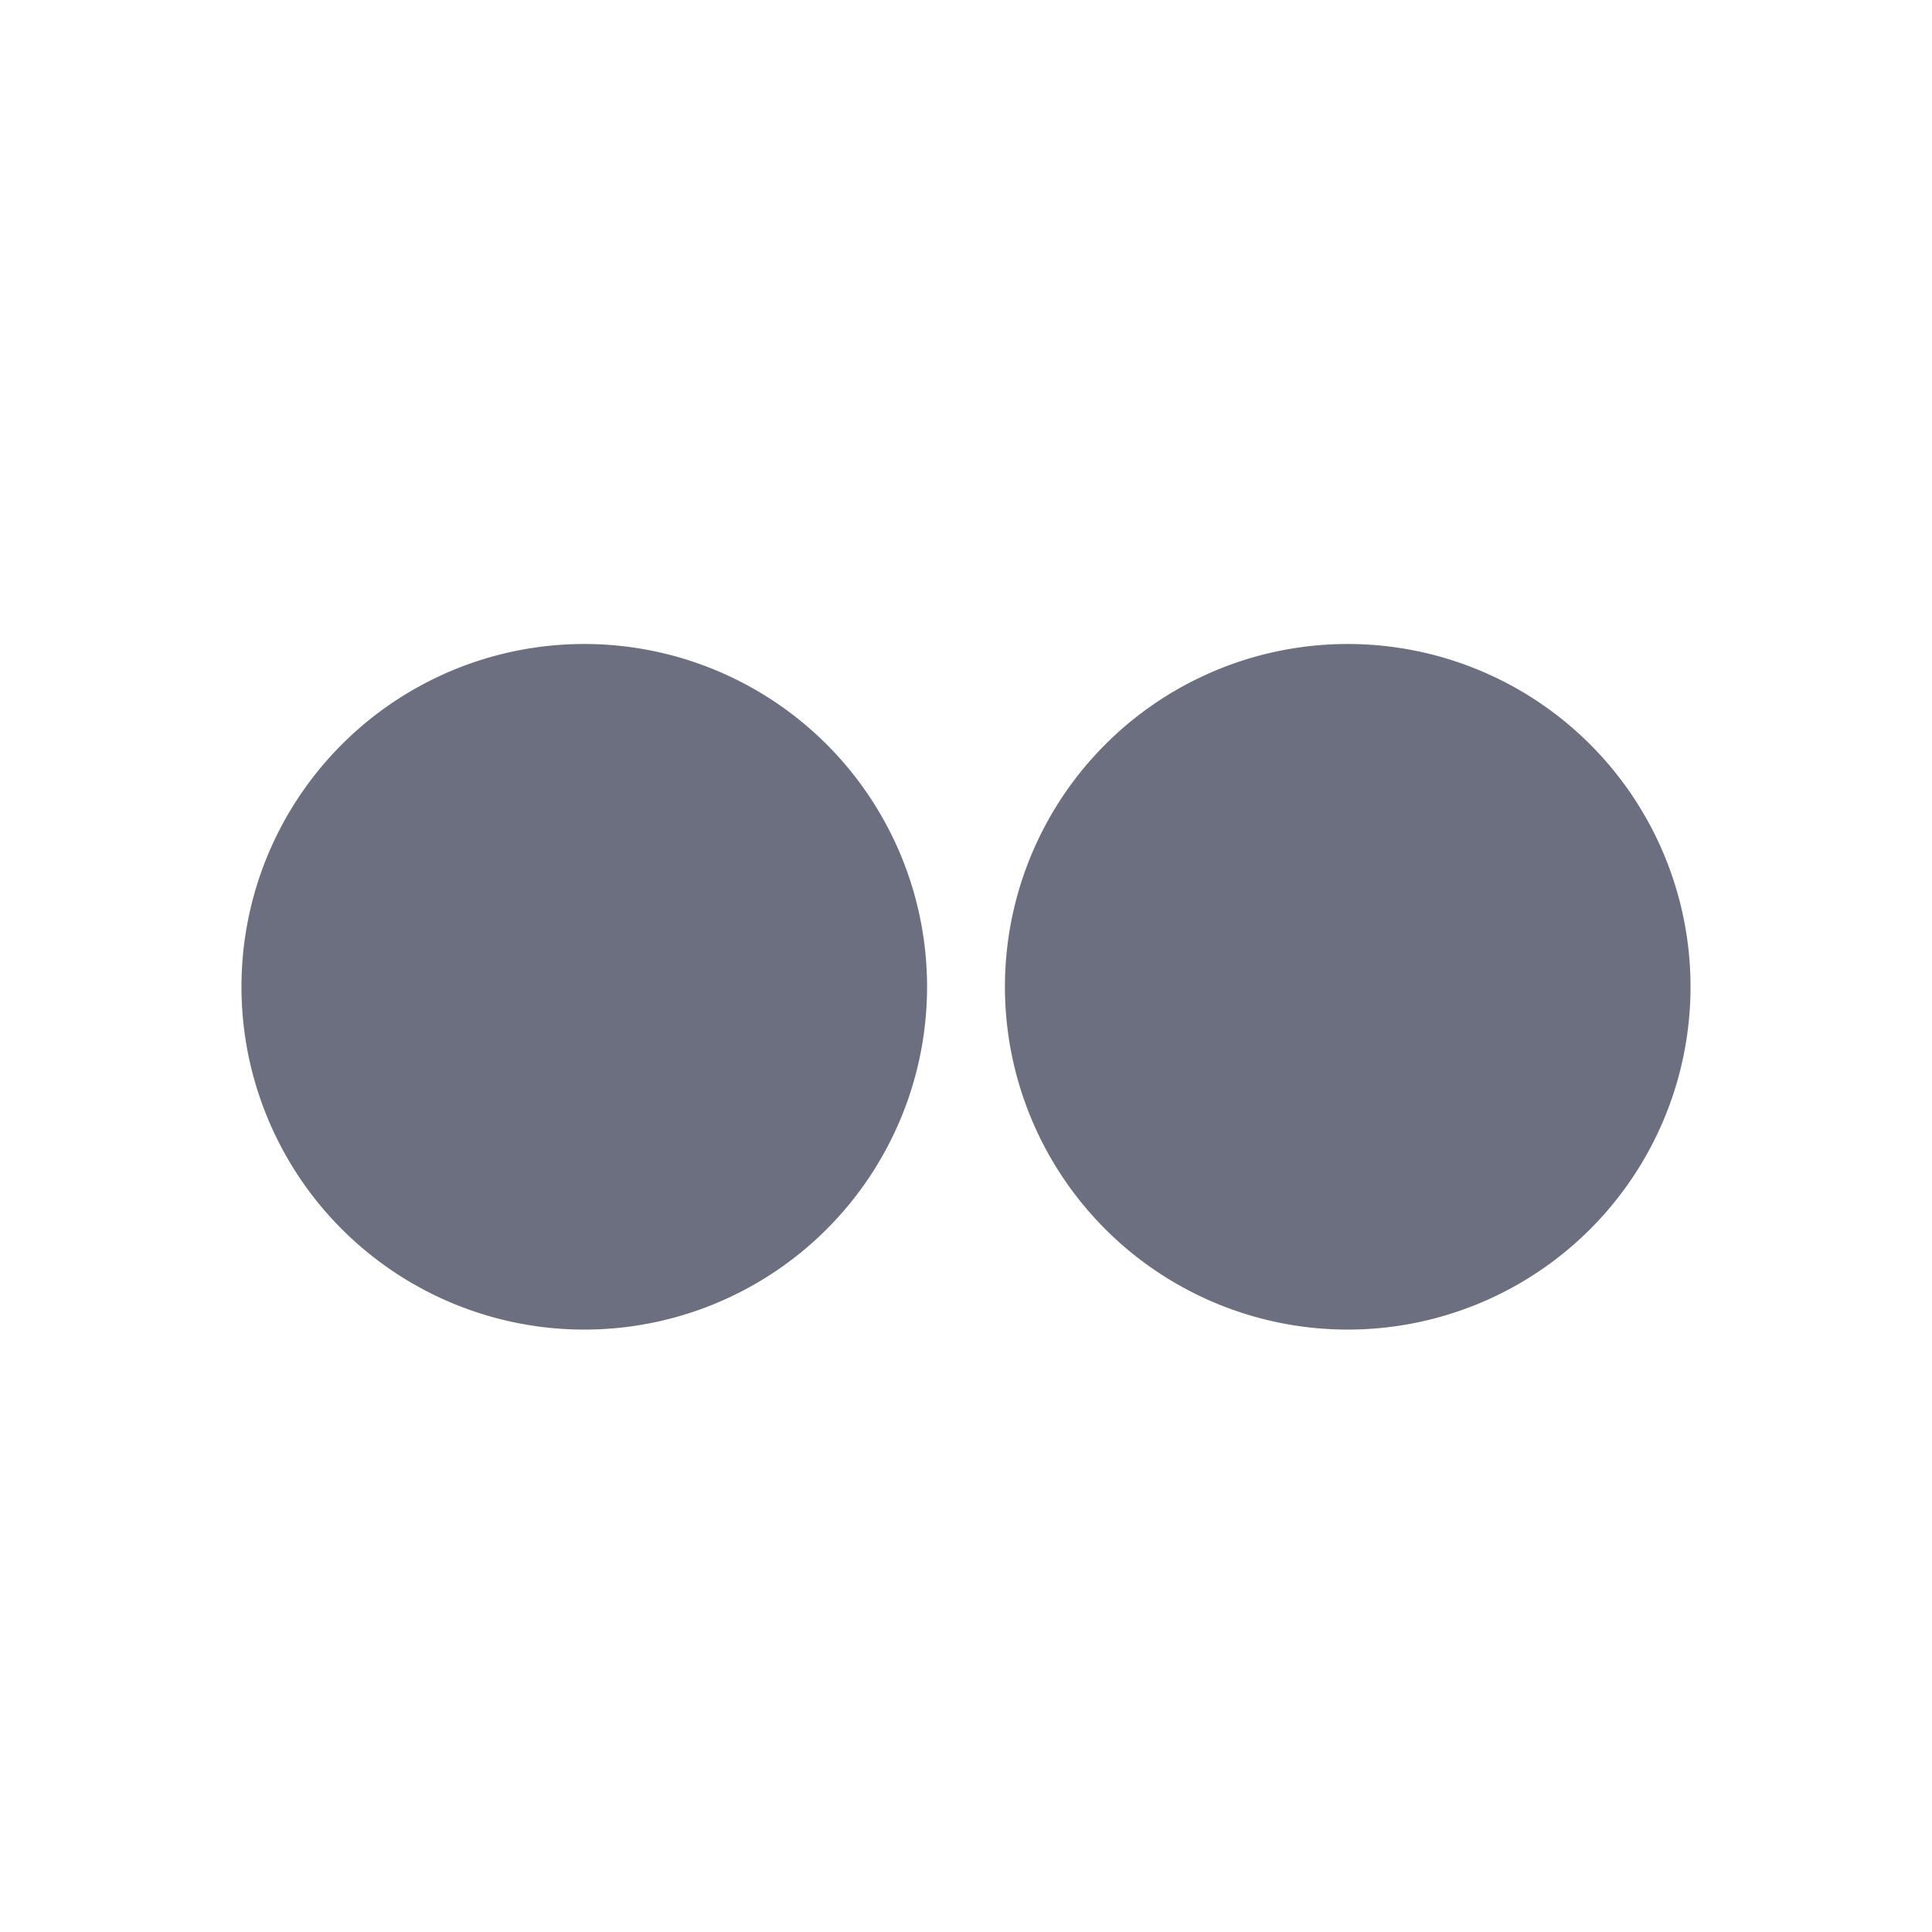 <svg xmlns="http://www.w3.org/2000/svg" width="36" height="36" fill="none" viewBox="0 0 36 36">
  <path fill="#6C6F80" d="M10.887 24.775a6.387 6.387 0 1 0 0-12.775 6.387 6.387 0 0 0 0 12.775Zm14.226 0a6.387 6.387 0 1 0 0-12.775 6.387 6.387 0 0 0 0 12.775Z"/>
</svg>
